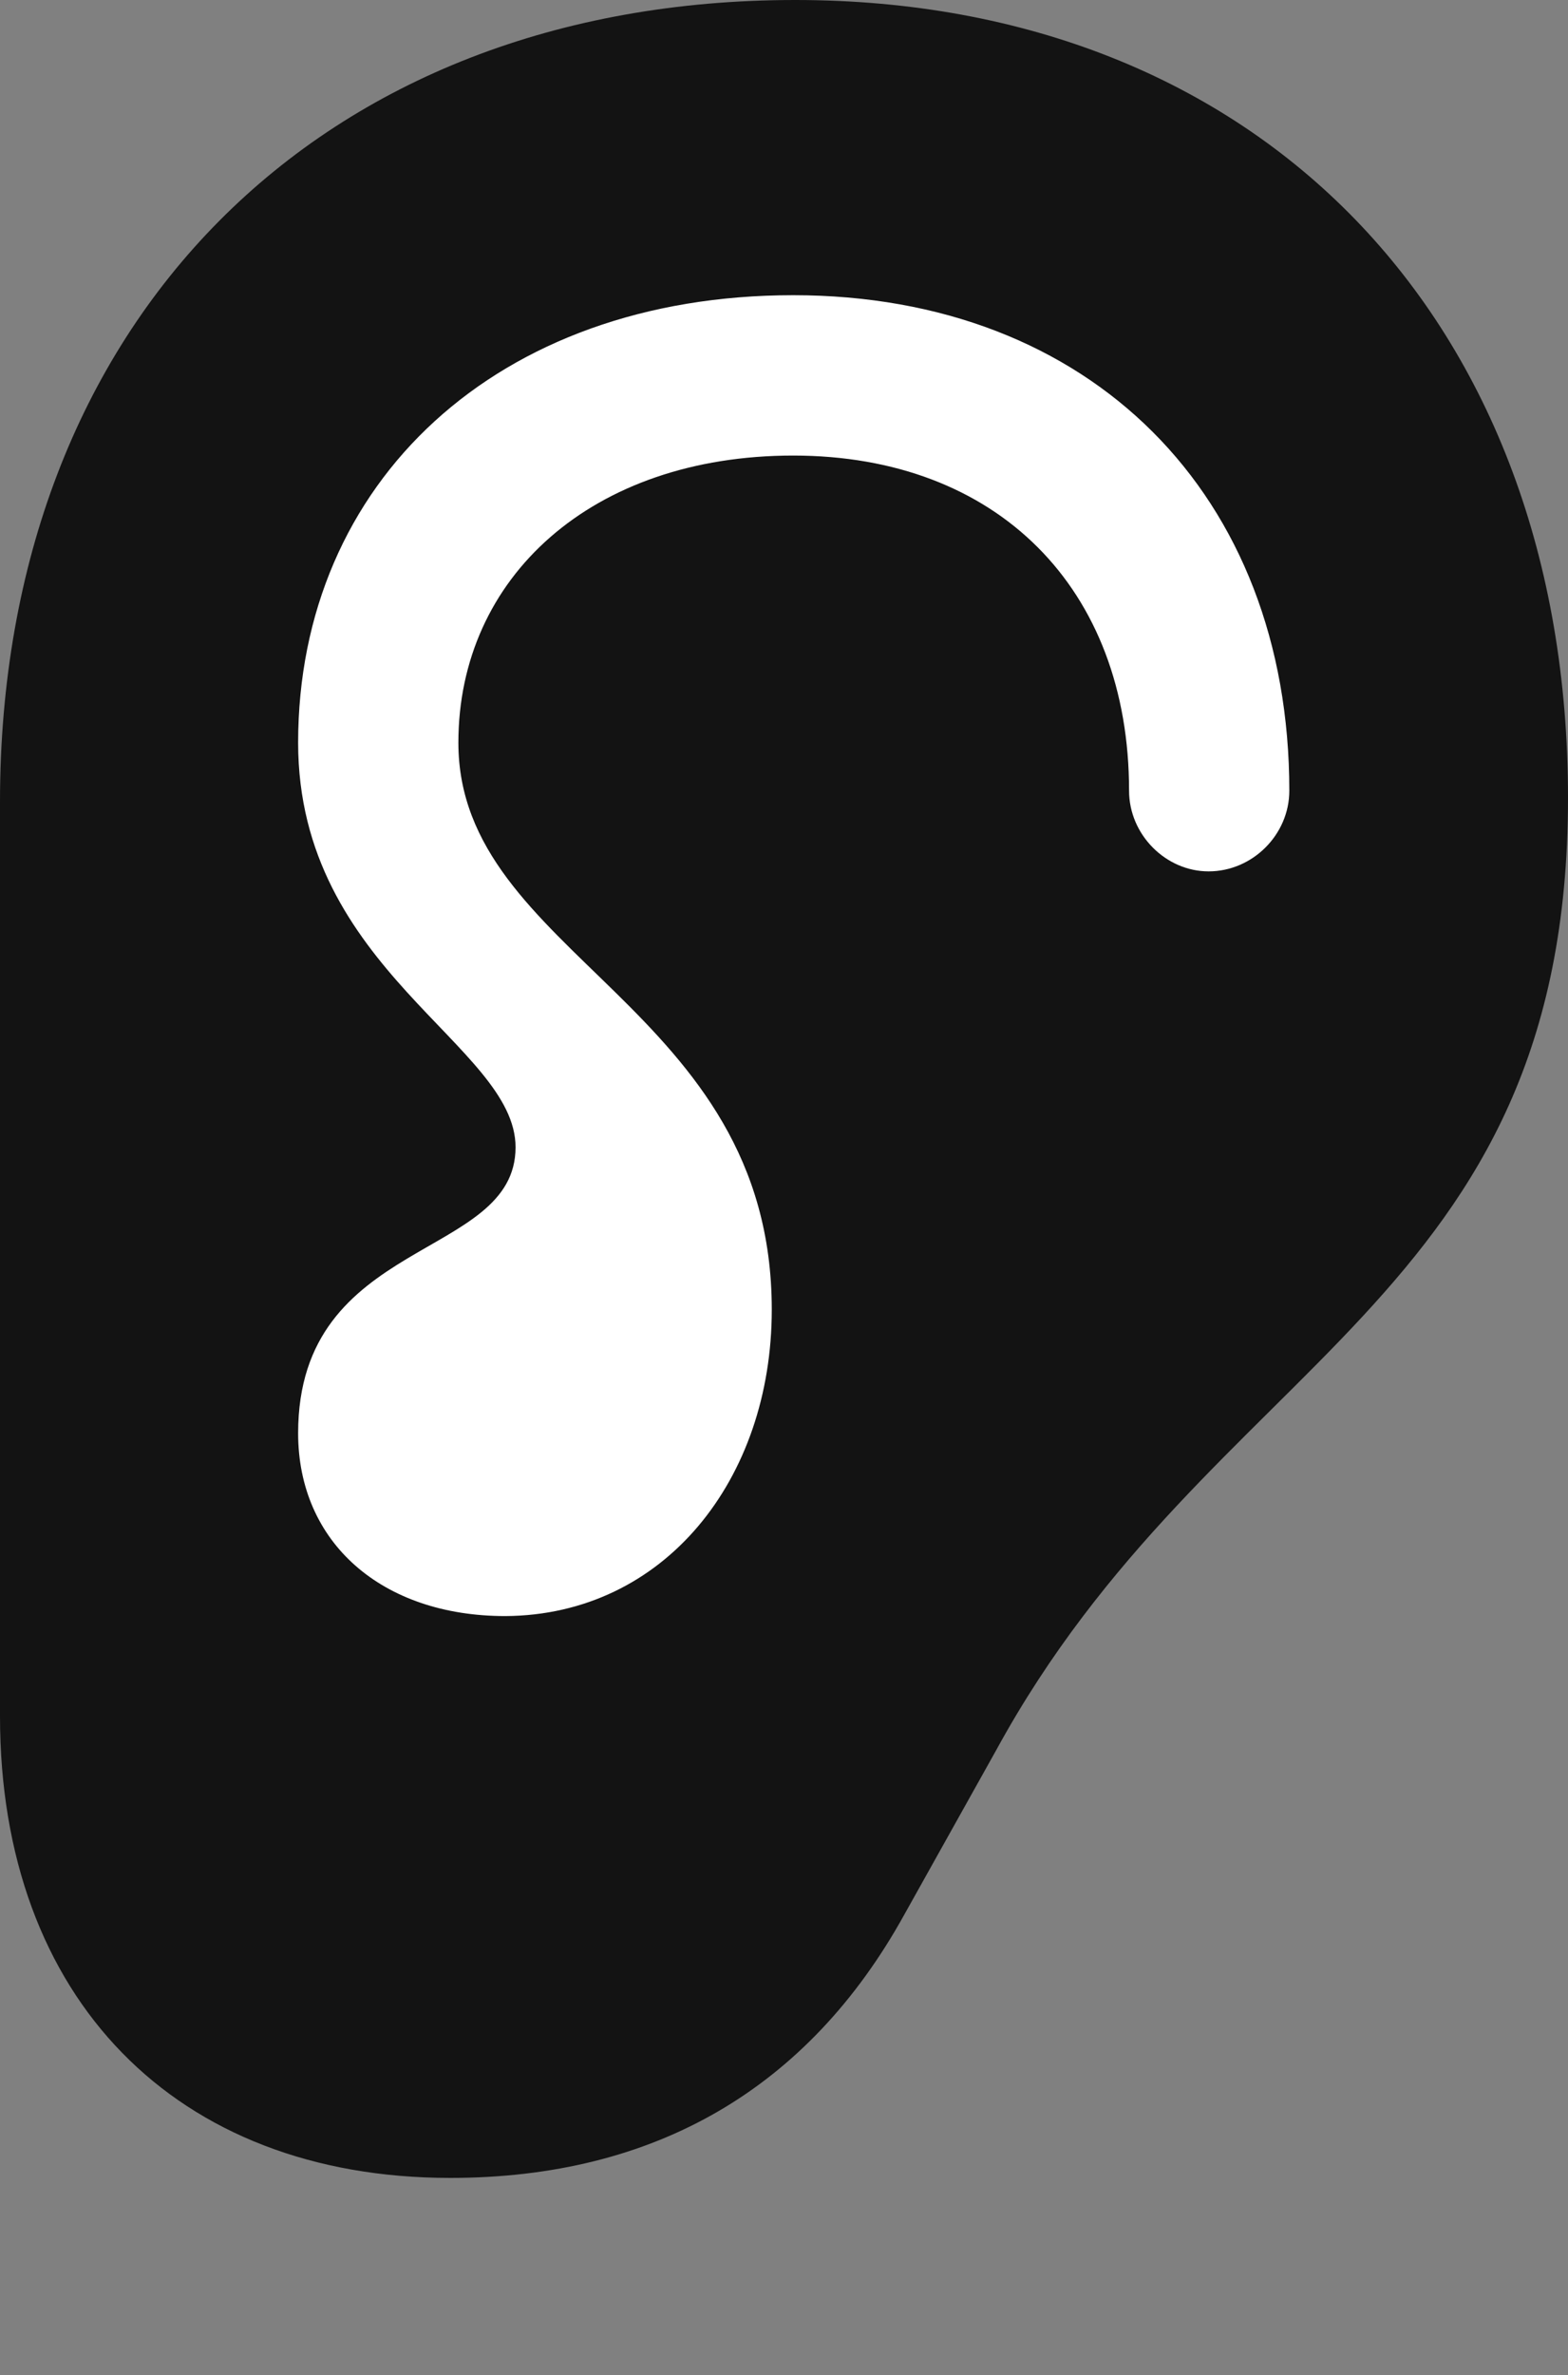 <?xml version="1.0" encoding="UTF-8"?>
<!--Generator: Apple Native CoreSVG 175.5-->
<!DOCTYPE svg
PUBLIC "-//W3C//DTD SVG 1.1//EN"
       "http://www.w3.org/Graphics/SVG/1.1/DTD/svg11.dtd">
<svg version="1.1" xmlns="http://www.w3.org/2000/svg" xmlns:xlink="http://www.w3.org/1999/xlink" width="15" height="22.705">
 <rect width="100%" height="100%" fill="#808080" stroke="none"/>
 <g>
  <rect height="22.705" opacity="0" width="15" x="0" y="0"/>
  <path d="M0 16.406C0 19.102 1.68 20.82 4.307 20.82C6.27 20.82 7.734 19.961 8.652 18.301L9.531 16.729C11.592 12.959 15 12.471 15 7.627C15 3.057 12.041 0 7.607 0C3.057 0 0 3.076 0 7.666Z" fill="#000000" fill-opacity="0.85"/>
  <path d="M2.852 13.701C2.852 11.816 4.932 12.051 4.932 10.967C4.932 9.99 2.852 9.277 2.852 7.1C2.852 4.609 4.756 2.822 7.588 2.822C10.43 2.822 12.334 4.727 12.334 7.559C12.334 7.979 11.982 8.33 11.562 8.33C11.152 8.33 10.801 7.979 10.801 7.559C10.801 5.625 9.541 4.355 7.588 4.355C5.664 4.355 4.385 5.518 4.385 7.1C4.385 9.141 7.383 9.609 7.383 12.52C7.383 14.141 6.357 15.44 4.834 15.449C3.652 15.449 2.852 14.746 2.852 13.701Z" fill="#ffffff"/>
 </g>
</svg>
